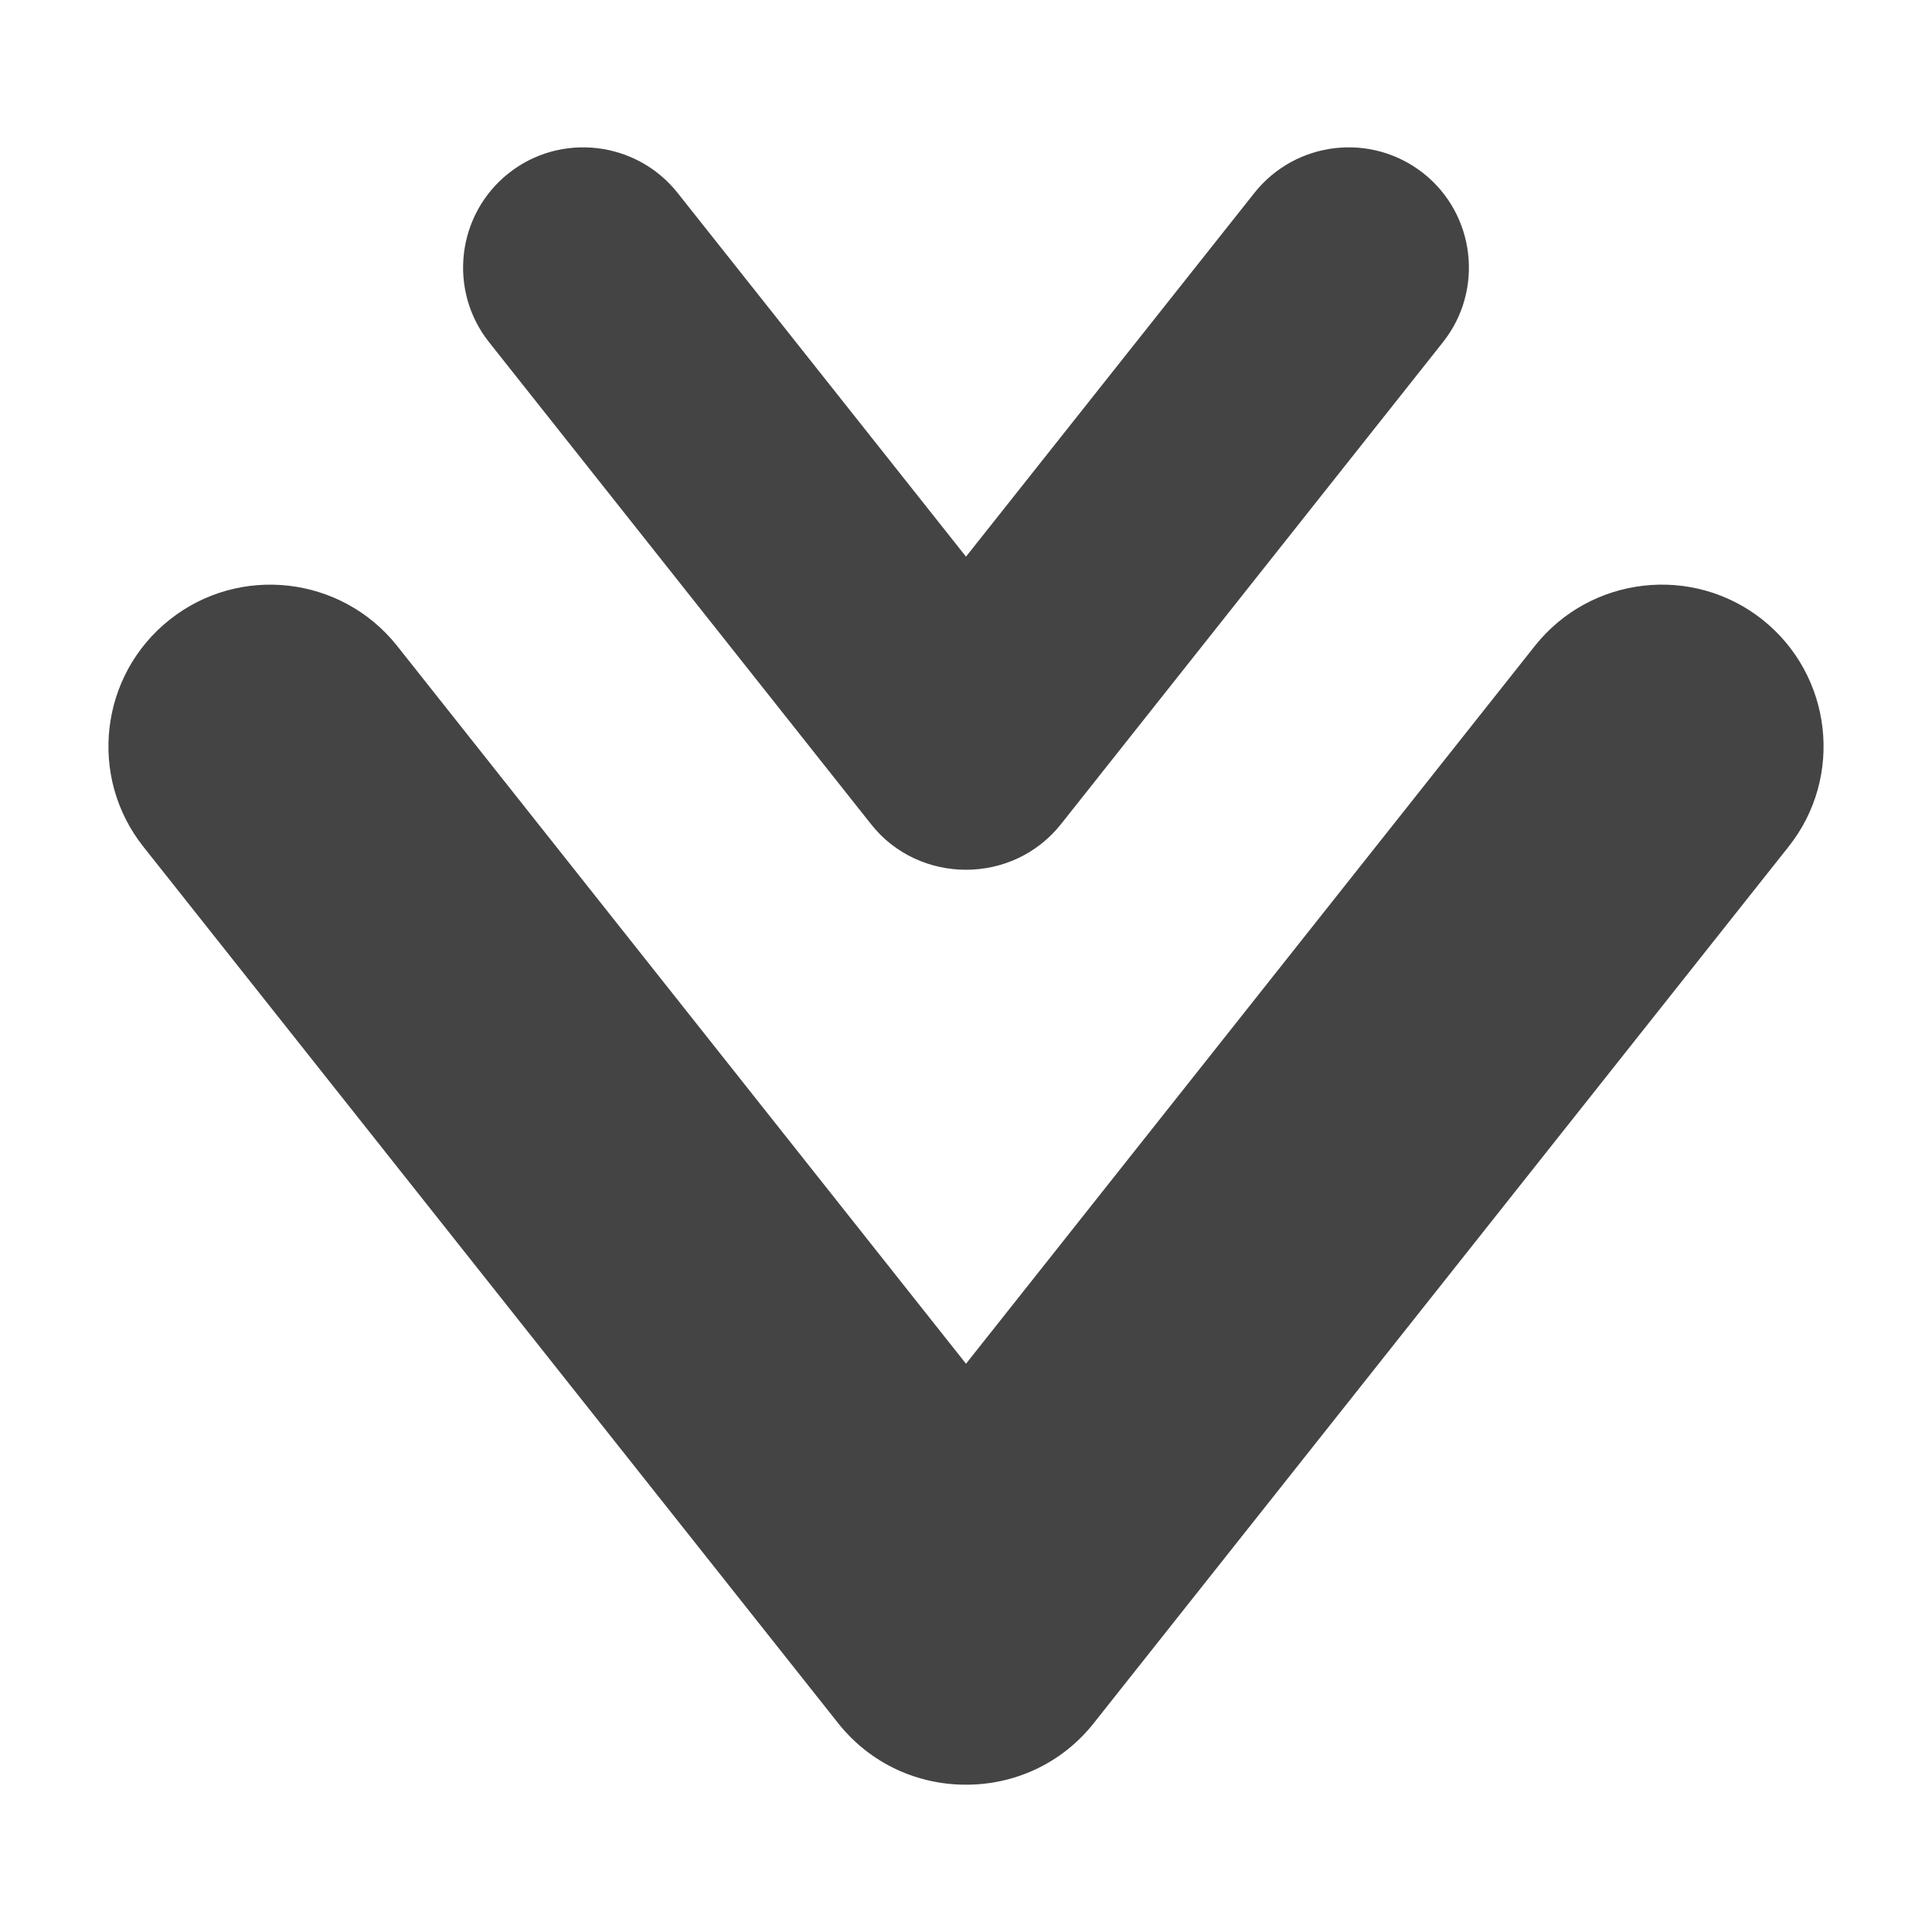 <svg xmlns="http://www.w3.org/2000/svg" viewBox="0 0 16 16">
 <defs>
  <style id="current-color-scheme" type="text/css">
   .ColorScheme-Text { color:#444444; } .ColorScheme-Highlight { color:#4285f4; } .ColorScheme-NeutralText { color:#ff9800; } .ColorScheme-PositiveText { color:#4caf50; } .ColorScheme-NegativeText { color:#f44336; }
  </style>
 </defs>
 <path style="fill:currentColor;" class="ColorScheme-Text" d="m8 11.294 4.712-5.946c.46-.578 1.303-.676 1.883-.217.579.46.677 1.303.217 1.881l-5.756 7.261c-.266.335-.659.508-1.056.507-.398.001-.79-.172-1.057-.507l-5.755-7.26c-.46-.579-.362-1.422.217-1.881.58-.46 1.423-.362 1.883.216zm0-6.684 2.388-3.012c.342-.431.968-.504 1.4-.163.431.342.503.97.161 1.4l-3.163 3.991c-.198.249-.49.377-.786.377s-.59-.128-.786-.377l-3.163-3.991c-.342-.43-.27-1.058.161-1.4.43-.341 1.058-.268 1.4.163z"/>
</svg>
